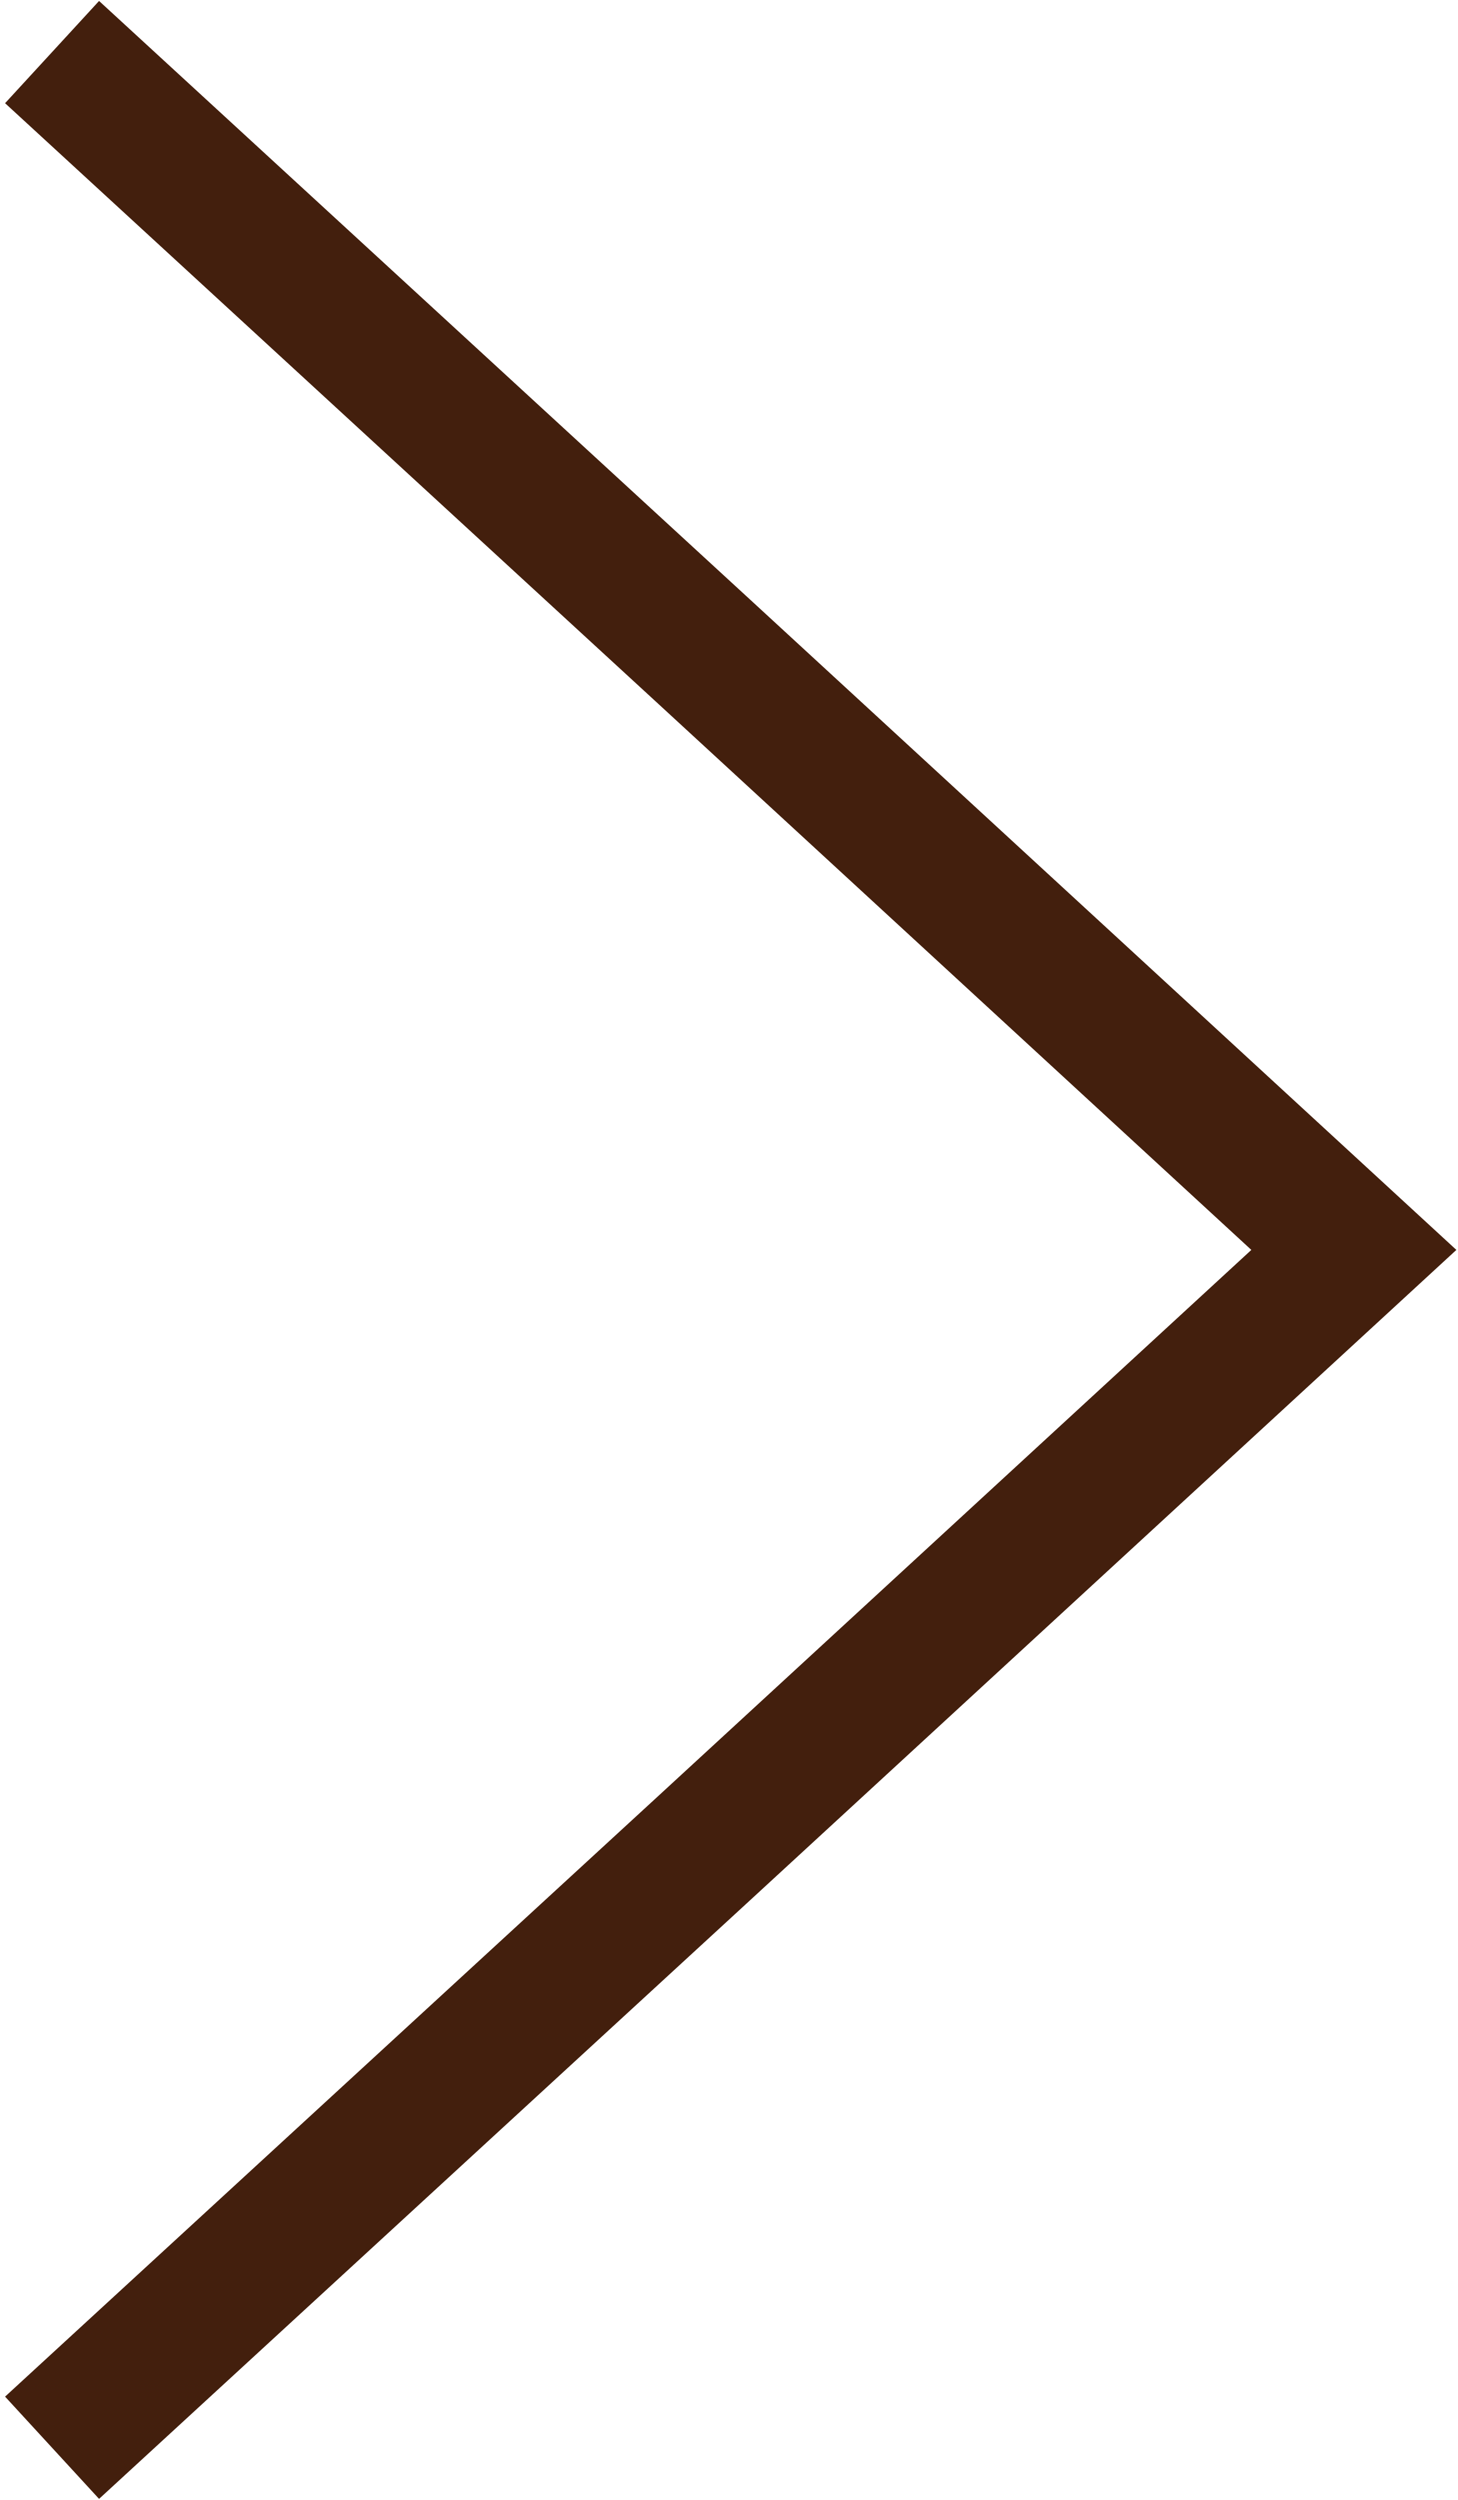 <svg width="28" height="48" viewBox="0 0 28 48" fill="none" xmlns="http://www.w3.org/2000/svg">
<path d="M1 47L13.5 35.508L26 24L13.5 12.492L1 1" stroke="#431F0D" stroke-width="2.667" stroke-miterlimit="10"/>
</svg>
